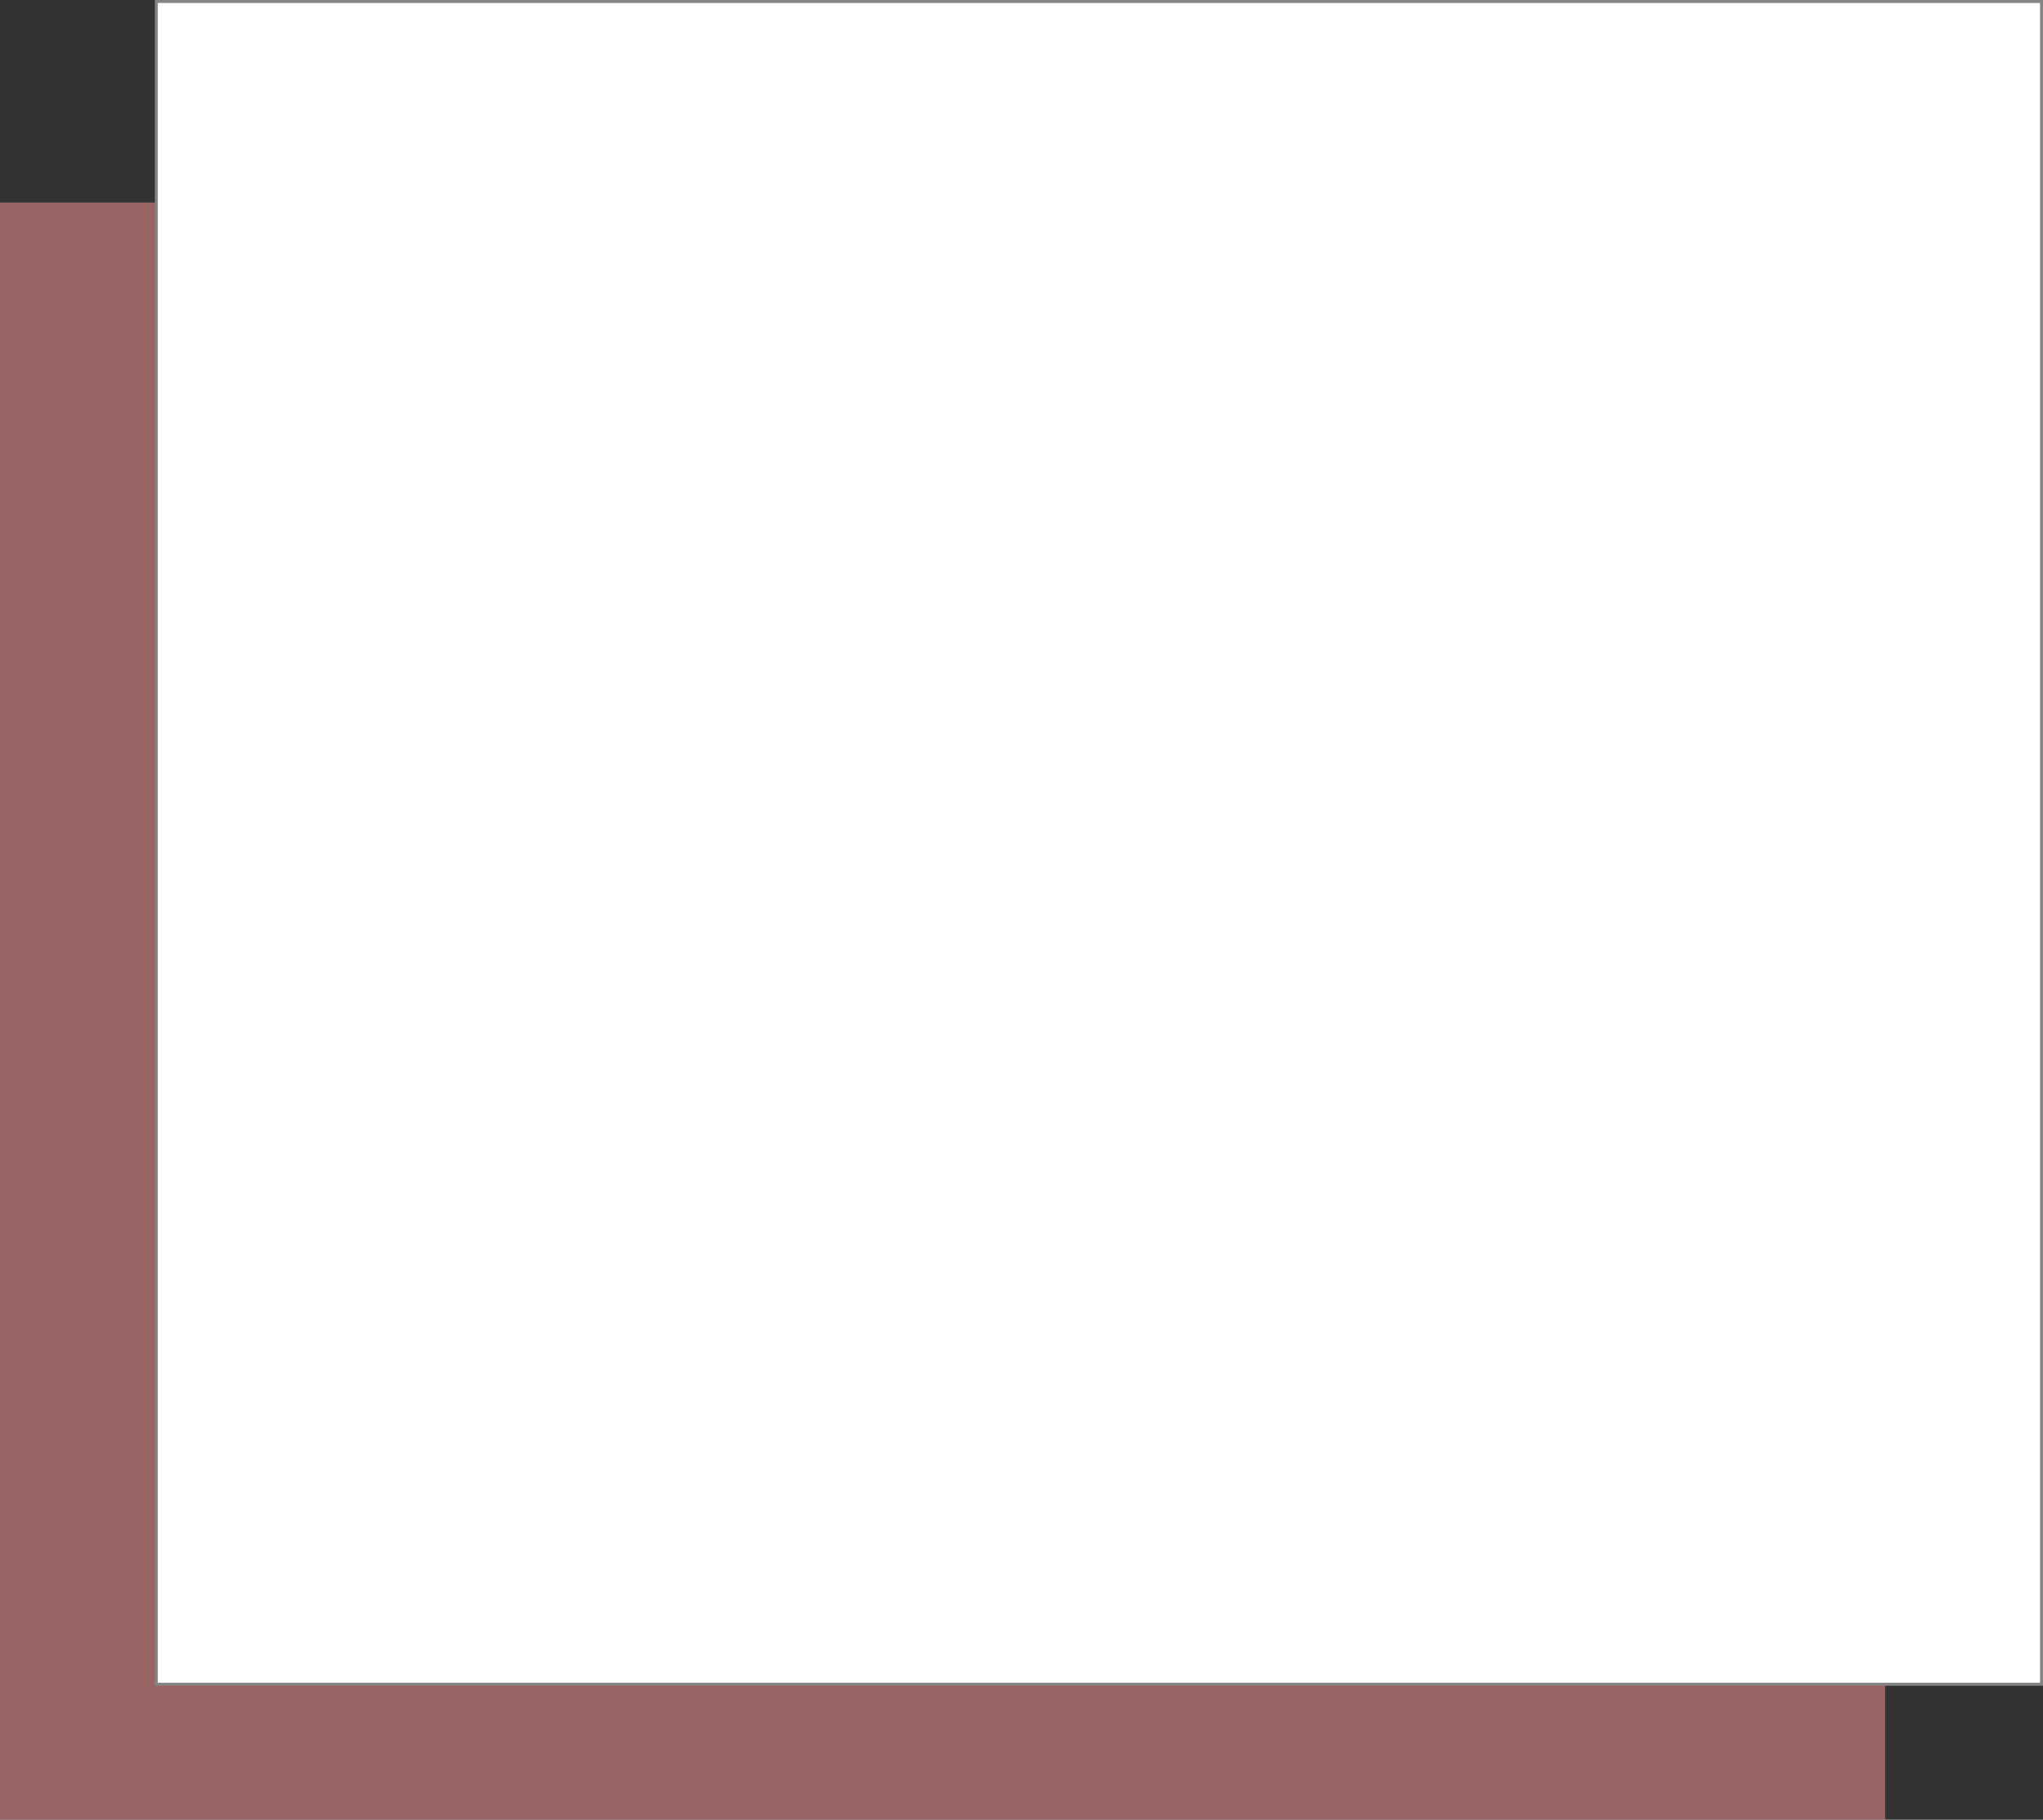 <svg id="Layer_1" data-name="Layer 1" xmlns="http://www.w3.org/2000/svg" width="686" height="611" viewBox="0 0 686 611">
  <rect x="0" y="0" width="686" height="611" fill="#333333" stroke="none"/>
  <defs>
    <style>
      .cls-1 {
        fill: #ff9696;
        fill-opacity: 0.5;
      }

      .cls-2 {
        fill: #fff;
        stroke: #848484;
        stroke-miterlimit: 10;
      }
    </style>
  </defs>
  <title>schedulePic1</title>
  <rect class="cls-1" y="68" width="633" height="543"/>
  <rect class="cls-2" x="52.5" y="0.5" width="633" height="565"/>
</svg>
